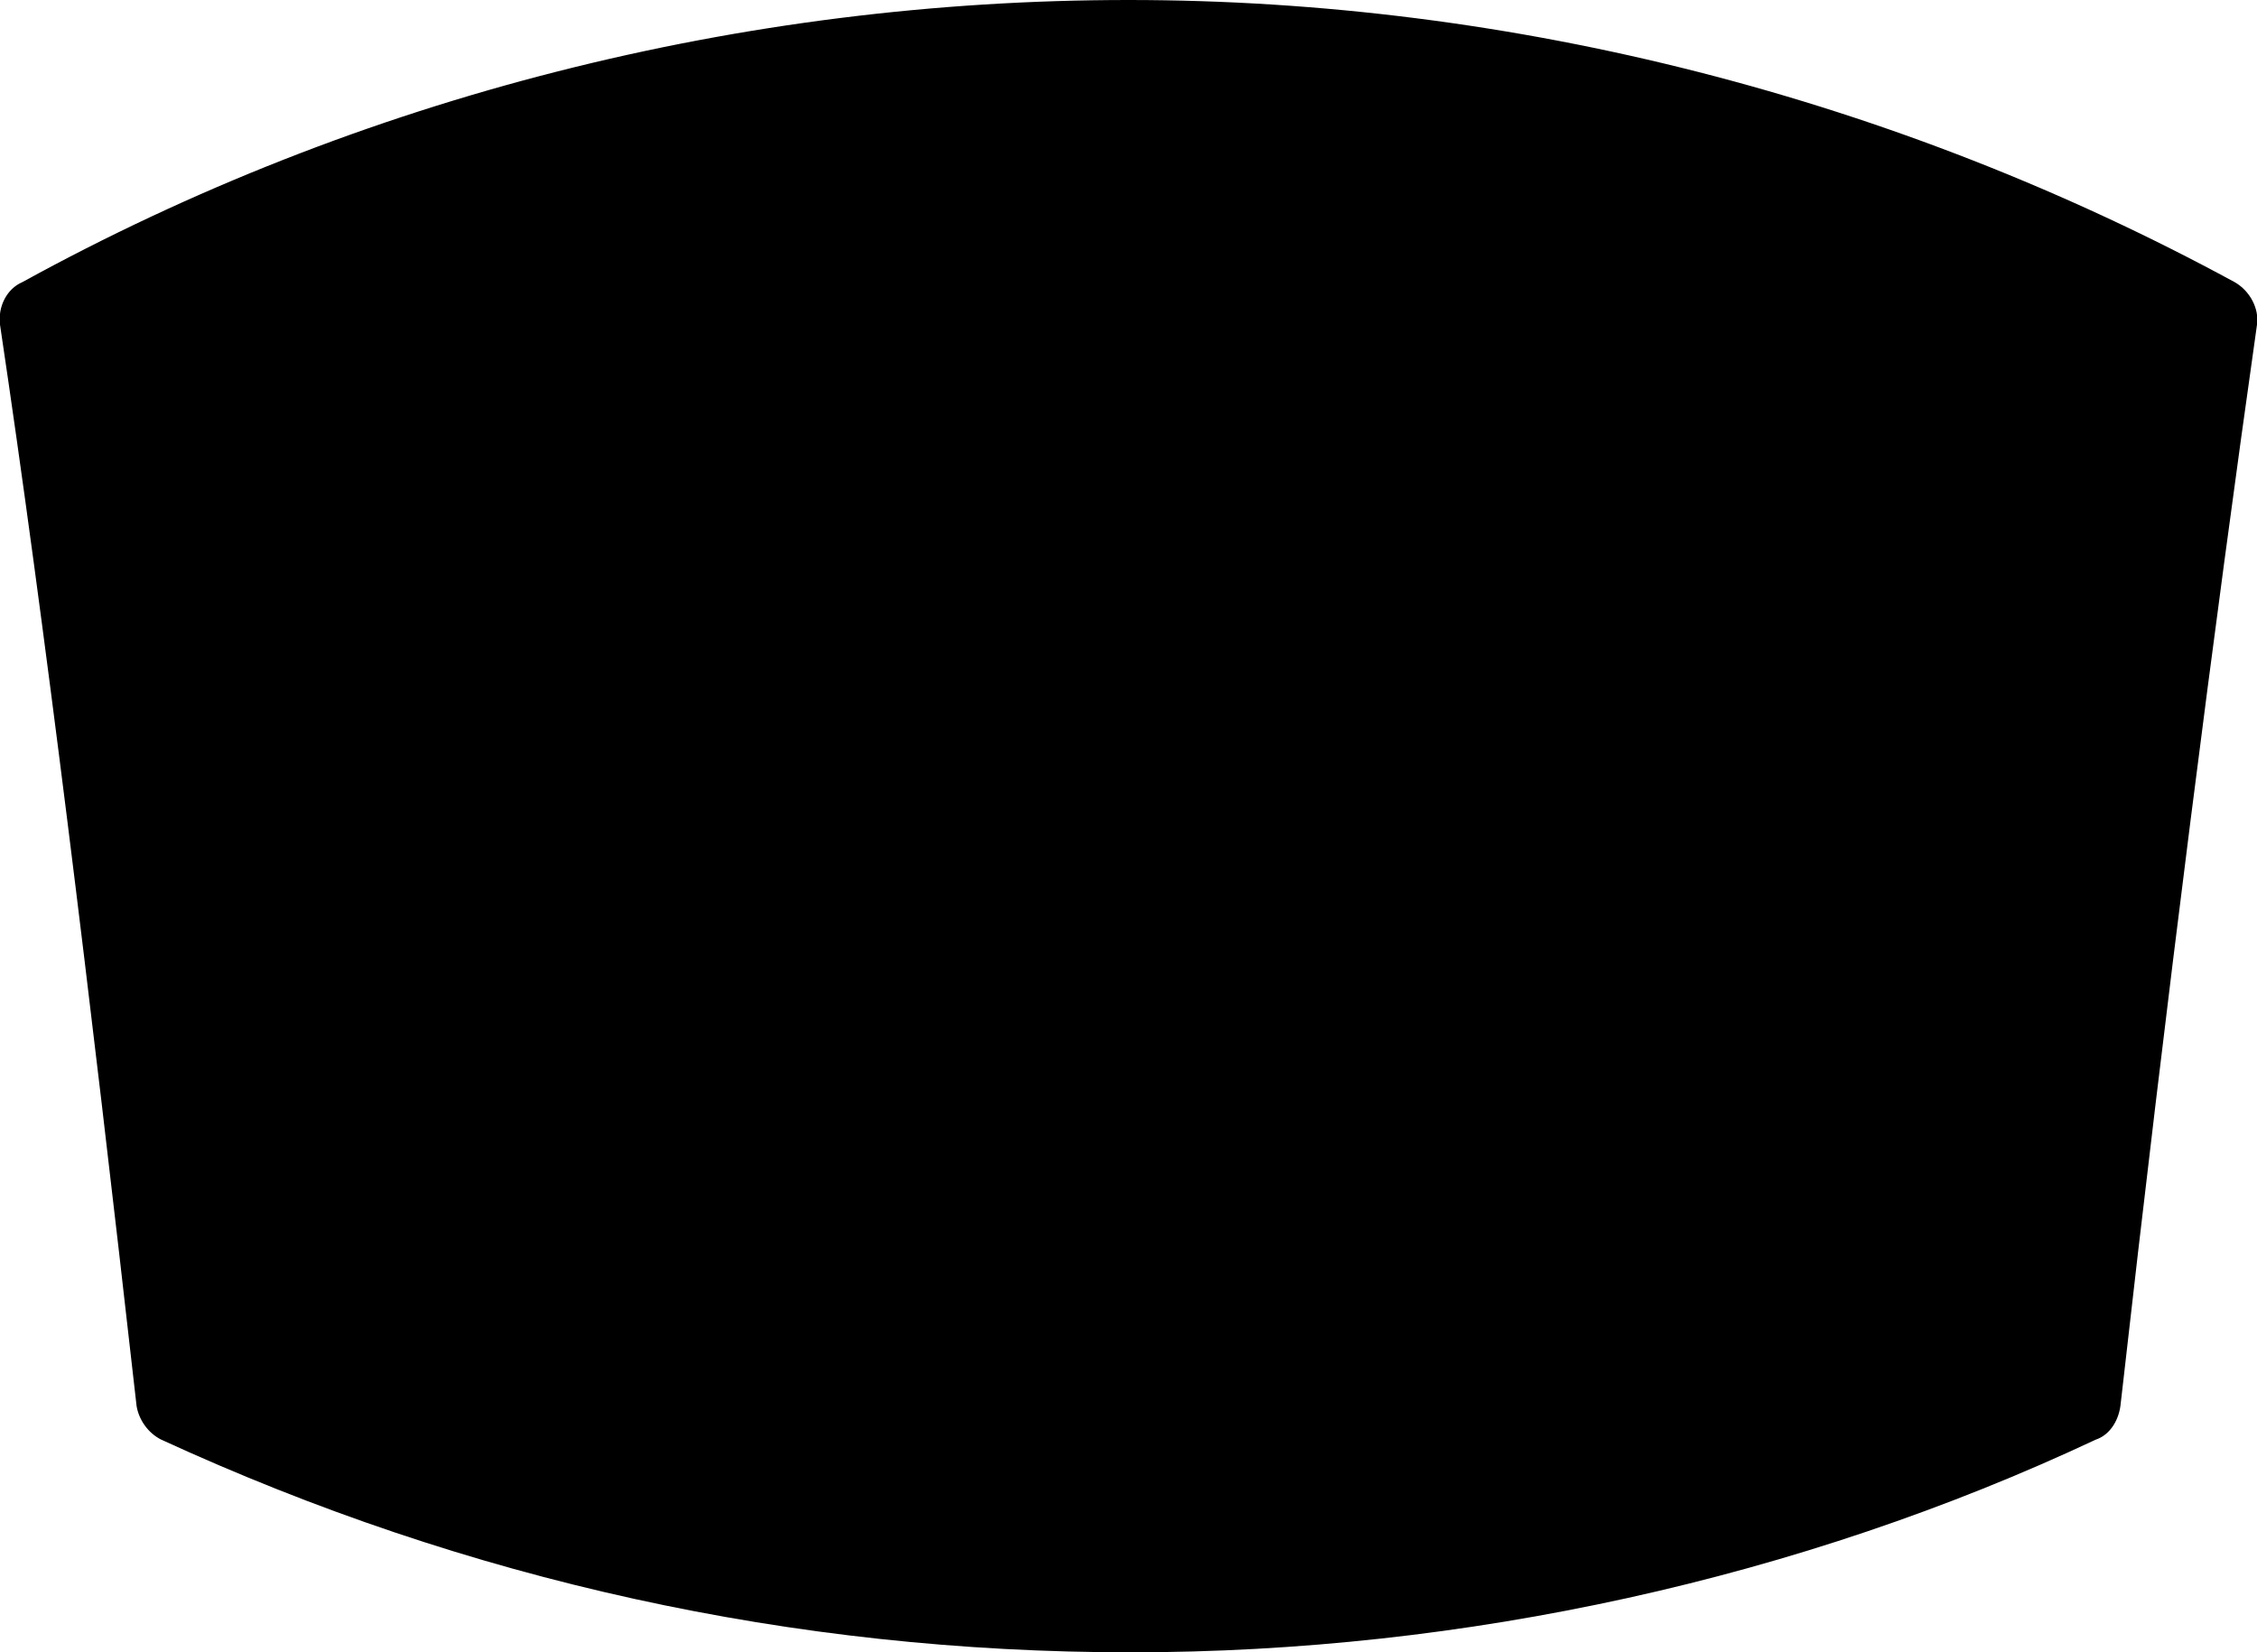 <?xml version="1.0" encoding="utf-8"?>
<!-- Generator: Adobe Illustrator 19.0.0, SVG Export Plug-In . SVG Version: 6.00 Build 0)  -->
<svg version="1.1" id="logo-site-svg" xmlns="http://www.w3.org/2000/svg" xmlns:xlink="http://www.w3.org/1999/xlink" x="0px"
	 y="0px" viewBox="-304.4 397.1 100.8 73.8" style="enable-background:new -304.4 397.1 100.8 73.8;" xml:space="preserve">
<style type="text/css">
	.st0{fill:#000;}
	.st1{fill:#000;}
</style>
<title>site_logo</title>
<path class="st0" d="M-253.9,470.9c-15.1,0-29.6-3.2-43.3-9.5c-0.6-0.3-1-0.9-1.1-1.5c-2.1-18.6-4.1-34.9-6.1-48.3
	c-0.1-0.8,0.3-1.6,1-1.9c15.1-8.3,32.2-12.6,49.4-12.6s34.3,4.4,49.4,12.6c0.7,0.4,1.1,1.2,1,1.9c-1.9,13.4-4,29.7-6.1,48.3
	c-0.1,0.7-0.5,1.3-1.1,1.5C-224,467.6-239,470.9-253.9,470.9 M-296.1,459.5C-296.1,459.6-296.1,459.6-296.1,459.5
	C-296.1,459.6-296.1,459.6-296.1,459.5"/>
<g>
	<path class="st1" d="M-281.7,452.7L-281.7,452.7c-0.6-0.1-4.3-0.7-4.6-5.2c-0.2-2,0.3-3.4,1.2-4.4c1.3-1.4,3.5-1.3,3.5-1.3
		s0.1,0,0.2-0.1c0.1,0,0-0.1,0-0.1v-4.5c0,0,0-0.1-0.1-0.2c-0.1-0.1-0.1,0-0.1,0c-0.2,0-5.4-0.5-8.6,2.8c-2.2,2.3-2.6,4.8-2.7,7.2
		c-0.1,2.1,0.5,5.2,2.9,8.1c3.2,3.7,7.1,3.8,7.4,3.8h0.3c0,0,0.1,0,0.2,0c0.1-0.1,0.1-0.2,0.1-0.2l0.3-5.8
		C-281.7,452.9-281.7,452.8-281.7,452.7z"/>
</g>
<path class="st1" d="M-266.2,449.3c-0.1-2.7-0.2-5.6-0.9-7.6c-1-2.8-3.1-5.1-6.7-4.7c-5.2,0.5-6.3,5.2-6.1,12.3
	c0.2,7.2,2.2,11.7,6.3,12.2C-267.1,462.3-265.9,456.4-266.2,449.3 M-272.5,457c-1.3,0-1.7-3.7-1.9-8c-0.2-4.2,0.1-7,1.2-7.3
	c0.7-0.2,1.4,1,1.7,3.1c0.2,1.2,0.2,2.7,0.3,4.2C-271.1,453.6-271.5,457-272.5,457"/>
<path class="st1" d="M-277.1,413.3l-0.1-2.9c0-0.8-0.1-1.6-0.1-2.5v-0.1c-0.1,0-0.2,0-0.3,0.1c-1.7,0.5-3.3,1-5,1.5
	c-3.6,1.2-8.6,3.4-11.9,5.3c-0.2,0.1-0.4,0.2-0.4,0.6c0,0.7,0.1,1.3,0.1,1.6c0,0.5,0.2,2.3,0.3,3c0.1,0.5,0.4,0.4,0.7,0.3
	c1.8-1,1.9-1,3.7-1.9l0,0l0.9,15.5c0,0.1,0.1,0.1,0.2,0.1l7.3-0.2c0.1,0,0.1-0.1,0.1-0.1l-1-18.4l0,0c1.7-0.6,3.5-1.1,5.3-1.6
	C-277.1,413.6-277.1,413.5-277.1,413.3L-277.1,413.3"/>
<g>
	<path class="st1" d="M-226.1,409.4l3.2,12.2c0,0,0,0,0,0.1l-0.5,11.8c0,0.2,0.2,0.4,0.4,0.4l6.4,0.2c0.2,0,0.3-0.1,0.4-0.3
		l0.8-10.4c0,0,0,0,0-0.1l3.9-8.2c0-0.1,0-0.2-0.1-0.2l-3.8-1.6c-0.1-0.1-0.2,0-0.3,0.1l-2.4,5.7l-1.7-7.8c0-0.1-0.1-0.2-0.2-0.2
		l-5.9-1.9C-226,409.1-226.1,409.3-226.1,409.4L-226.1,409.4z"/>
</g>
<path class="st1" d="M-216.7,451.4h-0.1l-3.1,1h-0.1c-0.1,0,0-0.1,0-0.1l0.1-3.9c0,0,0,0,0-0.1l0,0l2-0.5h0.1v-0.1l0.2-3.5v-0.1
	h-0.1l-2,0.2c0,0,0,0-0.1,0v-0.1l0.1-2.4c0-0.2,0.1-0.3,0.3-0.3l3.1-0.4c0.1,0,0.1-0.1,0.1-0.2l0.3-3.8c0-0.1-0.1-0.2-0.2-0.2h-7.2
	c-0.1,0-0.2,0.1-0.2,0.2l-0.9,21.1c0,0.1,0.1,0.2,0.2,0.2c0.7-0.1,2.4-0.8,3.2-1.2c1.7-0.7,2.3-1,3.8-1.8c0.1-0.1,0.2-0.2,0.2-0.3
	l0.2-3.6C-216.7,451.6-216.7,451.5-216.7,451.4"/>
<g>
	<path class="st1" d="M-227.9,408.5c-0.1,0-0.2-0.1-0.3-0.1c-0.5-0.1-1.5-0.4-1.9-0.5c-1.4-0.4-2.8-0.7-4.2-1
		c-0.9-0.2-1.8-0.4-2.7-0.5c-0.7-0.1-1.4-0.2-2.1-0.3c-0.5-0.1-1-0.2-1.5-0.2c-0.6-0.1-1.1-0.2-1.7-0.2c-0.5-0.1-1.1-0.1-1.6-0.2
		c-0.2,0-0.4,0-0.4,0.3c0,0.6-0.1,4.1-0.1,5.2c0,0.2,0.1,0.3,0.3,0.3c0.9,0.1,2.2,0.3,3.1,0.4c0.5,0.1,0.9,0.1,1.4,0.2L-240,429
		c0.9,0.2,1.9,0.5,2.9,1.3c1.6,1.1,2.8,2.3,3.5,3.7h1c0,0,0.3,0,0.4-0.1c0.1-0.1,0.1-0.3,0.1-0.3l0.7-19.8c0-0.1,0.1-0.1,0.2-0.1
		c0.9,0.2,1.4,0.3,2.3,0.5c0.2,0.1,0.5,0.1,0.7,0.2c0.1,0,0.1,0,0.1-0.1c0-0.2,0-0.4,0-0.7c0.2-0.5,0.2-1.1,0.2-1.6
		c0-1,0.1-1.8,0.1-2.8c0-0.1,0-0.2,0-0.3C-227.7,408.8-227.7,408.6-227.9,408.5z"/>
</g>
<g>
	<path class="st1" d="M-256.1,439c-4.2,0.4-5.7-2-5.7-2s-0.7,1.1-2,1.5l0.6,24.1c0,0.1,0.1,0.1,0.1,0.1l6.5,0.4
		c0.1,0,0.1-0.1,0.1-0.1l-0.1-9.8c0,0,0-0.1,0-0.2h0.2l2.2-0.1c0.1,0,0.1,0,0.1-0.1v-4.6c0-0.1-0.1-0.2-0.2-0.2h-2.2
		c-0.1,0-0.2-0.1-0.2-0.2v-5.7c0-0.1,0.1-0.2,0.2-0.2h3.3c0.1,0,0.2-0.1,0.2-0.2v-3.6C-253.9,438.6-254.9,438.9-256.1,439z"/>
</g>
<g>
	<path class="st1" d="M-245,436.9h-5.1c-0.1,0-0.2,0.1-0.2,0.2V463c0,0.1,0.1,0.1,0.1,0.1l6.6-0.5c0.1,0,0.1-0.1,0.1-0.1l0.2-9.4
		c0-0.1,0.1-0.1,0.1-0.1l2.3-0.3c0.1,0,0.1-0.1,0.1-0.1l0.1-4.6c0-0.1-0.1-0.1-0.1-0.1h-2.3c-0.1,0-0.1,0-0.1-0.1l0.1-5.7
		c0-0.1,0.1-0.1,0.1-0.1h3.4c0.1,0,0.2-0.1,0.2-0.2v-1.1C-241.1,440.3-243.3,439-245,436.9z"/>
</g>
<g>
	<path class="st1" d="M-226,436.9h-7.1c-0.2,1.3-1.4,3.1-3.5,3.7l-0.5,20.8c0,0.1,0.1,0.1,0.1,0.1c0.6-0.1,3.1-0.5,4-0.7
		c1.4-0.3,5.1-1.1,6.1-1.4c0.1,0,0.1-0.1,0.1-0.2l0.3-4.4c0-0.1-0.1-0.2-0.1-0.1l-3.5,0.6h-0.1v-0.1l0.3-4.4v-0.1h0.1l1.4-0.3h0.1
		v-0.1l0.2-3.8c0,0,0-0.1,0-0.2c-0.1-0.1-0.2,0-0.2,0h-1.3h-0.1v-0.1l0.2-4c0-0.1,0.1-0.2,0.2-0.2h3.1c0.1,0,0.2-0.1,0.2-0.2
		l0.2-4.7C-225.8,437-225.9,436.9-226,436.9z"/>
</g>
<g>
	<path class="st1" d="M-273.4,428.7c0.3-0.7,1.5-3.3,5.5-2.5c5.1,1,6.5,6.5,6.5,6.5s0.5-1.4,1.5-2.6l-5.3-24.1c0,0,0-0.1-0.1-0.1
		s-0.2,0-0.2,0s-1.8,0.2-3.6,0.5c-1.8,0.3-3.8,0.9-3.8,0.9s-0.1,0-0.1,0.1c0,0.1-0.1,0.1-0.1,0.1l-4.2,26.2c0,0,0,0.1,0,0.2
		c0.1,0.1,0.2,0.1,0.2,0.1h4.3C-273.6,432.4-274.1,430.4-273.4,428.7z M-269.7,413.3c0,0,0-0.2,0.1-0.2c0.1,0,0.2,0,0.2,0
		s0.3,0,0.4,0l0.1,0.2l1.1,8.4c0,0.1,0,0.1-0.1,0.1l-2.5,0.2c0,0-0.1,0-0.2,0v-0.2L-269.7,413.3z"/>
</g>
<g>
	<path class="st1" d="M-252,421.7c-0.1,2.2-4.5,3.8-5.8,4.3c-0.2,0.1-0.2,0.2-0.1,0.4l0.5,1.9c0.8-0.4,1.8-0.9,3.2-1.2
		c1.6-0.4,4-0.3,5.5,1.2c1.3,1.3,1.3,2.9,1.2,3.7c1.9-1.4,3.6-3.4,4.3-6.3c1.6-7.3-8-10.6-8.6-13.8c-0.3-1.7,1.8-2.4,2.5-2.6
		c0.1,0,0.2-0.2,0.1-0.3l-1.5-5c0-0.1-0.2-0.2-0.3-0.2c-1.4,0.5-8.6,3-7.9,9C-258.5,416.9-251.9,418.6-252,421.7z"/>
</g>
<path class="st1" d="M-264.9,435.4c-0.1-0.1-0.2-0.1-0.3-0.2c-0.2-0.1-0.3-0.3-0.4-0.4s-0.4-0.5-0.5-0.5c-0.6-0.3-0.7-0.7-0.8-0.8
	c-0.2-0.2-0.4-0.4-0.6-0.5c-0.1-0.1-0.2-0.2-0.3-0.3c-0.3-0.3-1.5-0.6-2.3-1.7c-0.1-0.1-0.1-0.4-0.2-0.5c0-0.1-0.1-0.4-0.2-0.5
	c-0.1-0.2-0.3-0.3-0.3-0.5v-0.1h0.1h0.1c0.4,0,0.7,0.4,1,0.8c0.1,0.1,0.2,0.2,0.2,0.3c0.3,0.3,0.5,0.4,0.8,0.5
	c0.2,0.1,0.4,0.2,0.6,0.3c0.1,0.1,0.3,0.2,0.5,0.3c0.3,0.2,0.6,0.4,0.9,0.7c0.1,0.2,0.3,0.3,0.4,0.5c0.2,0.3,0.4,0.5,0.7,0.8
	c0.2,0.2,0.5,0.4,0.7,0.5c0.1,0.1,0.3,0.2,0.4,0.3c0,0,0.1,0.1,0.2,0.2c0.3,0.2,0.8,0.8,1,0.7c0.1,0,0.1-0.1,0.1-0.3
	c0.1-0.7,0-1.4-0.2-2c-0.1-0.3-0.6-1.5-0.8-1.8c-2.3-3.4-4.6-3.6-5.8-3.4c-0.7,0.1-1.4,0.7-1.8,1.4c-0.4,0.9-0.2,1.9,0.2,2.8
	c0.4,0.7,0.9,1.6,1.4,2.2c0.9,0.8,1.8,1.6,2.9,2c0.5,0.2,1.1,0.5,1.7,0.5c0.4,0,1.4,0,1.7-0.5C-263.7,435.9-264.4,435.5-264.9,435.4
	"/>
<path class="st1" d="M-249.4,430.5L-249.4,430.5c-0.1-0.1-0.2-0.2-0.3-0.3h-0.2c-0.2,0-0.3,0.4-0.4,0.6c-0.1,0.1-0.1,0.1-0.2,0.2
	c-0.2,0.2-0.4,0.3-0.6,0.5c-0.2,0.2-0.4,0.4-0.6,0.5c-0.1,0.1-0.3,0.2-0.4,0.2c-0.1,0.1-0.3,0.1-0.4,0.2c0,0-0.5,0.2-0.7,0.2
	c-0.1,0-0.1,0-0.2,0.1c-0.1,0.1-0.4,0.4-0.5,0.5c-0.1,0.1-0.1,0.2-0.2,0.2c-0.1,0.1-0.4,0.1-0.5,0.1l-0.4,0.2
	c-0.3,0.1-0.4,0.2-0.6,0.4c-0.3,0.3-0.7,0.5-1,0.7c-0.2,0.1-0.4,0-0.6,0.1c-0.2,0.1-0.4,0.3-0.7,0.3c-0.1,0-0.1,0-0.2,0
	c-0.1,0-0.2-0.1-0.2-0.2c0-0.2,0-0.4,0.2-0.5l0.3-0.2c0.2-0.1,0.6-0.2,0.8-0.3c0.4-0.2,1.4-1.1,1.4-1.1c0.3-0.1,0.5-0.2,0.8-0.4
	c0.4-0.2,0.8-0.6,1.1-0.8l0.8-0.3c0.5-0.3,1.1-0.7,1.4-0.9c0.1-0.1,0.2-0.2,0.3-0.3c0.4-0.3,0.8-0.7,0.7-1l0,0l0,0l0,0l0,0l0,0
	c-0.4-0.5-1.3-0.4-1.9-0.4c-1.2-0.1-2.4,0.5-3.5,1s-2.2,1.1-2.9,2.1c-0.4,0.5-0.8,0.9-1.1,1.4c-0.1,0.3-0.9,2.2-0.4,3
	c0.7,1.1,2.6,1.2,3.8,1.1c1.3-0.1,2.4-0.8,3.6-1.2c1.1-0.4,1.8-1.1,2.7-1.9c0.6-0.6,0.9-1.3,0.9-2.2
	C-249.2,431.5-249.2,430.9-249.4,430.5"/>
<path class="st1" d="M-236,433.7c-0.4-0.4-0.8-1-1.3-1.4c-0.5-0.4-1.1-0.7-1.6-1c-0.8-0.5-1.8-0.7-2.8-0.8c-0.5-0.1-1-0.1-1.5,0
	c-0.6,0.1-0.8,0.2-1.1,0.7v0.1c0.1,0.2,0.4,0.1,0.6,0.2c0.6,0.3,1,0.9,1.2,0.9c0.1,0,0.8,0.3,0.9,0.4c0.1,0.1,0.1,0.1,0.2,0.2
	c0.2,0.2,0.5,0.3,0.8,0.5c0.3,0.1,1.7,1.5,1.8,1.5s1.1,0.5,1.7,0.8c0.4,0.2,0.6,0.5,0.7,0.7c0,0.2-0.1,0.3-0.1,0.4
	c-0.1,0.1-0.3,0.1-0.5,0.1c-0.1,0-0.2,0-0.4-0.1c-0.4-0.1-0.5-0.3-0.7-0.6c-0.1-0.2-1.1-0.6-1.2-0.6c-0.4-0.1-1.1-1-1.1-1
	s-0.3-0.1-0.9-0.5c-0.2-0.1-0.5-0.2-0.6-0.3c-0.3-0.2-0.7-0.5-1-0.6c-0.1,0-0.7-0.6-0.8-0.7c-0.3-0.3-0.4-0.3-0.7-0.4
	c-0.1-0.1-0.3-0.2-0.4-0.2c-0.1-0.1-0.1-0.3-0.2-0.3l-0.1,0.1l0,0l-0.1,0.1c-0.2,0.4-0.1,1,0,1.3c0.1,0.6,0.4,1.2,0.7,1.6
	c0.4,0.5,0.7,1,1.2,1.4c0.5,0.4,0.9,0.7,1.4,1c1.2,0.8,2.1,1.3,3.5,1.4c0.8,0.1,1.4,0.1,2-0.3c0.5-0.3,1.1-1,1.3-1.6
	C-234.6,435.8-235.3,434.4-236,433.7"/>
</svg>
